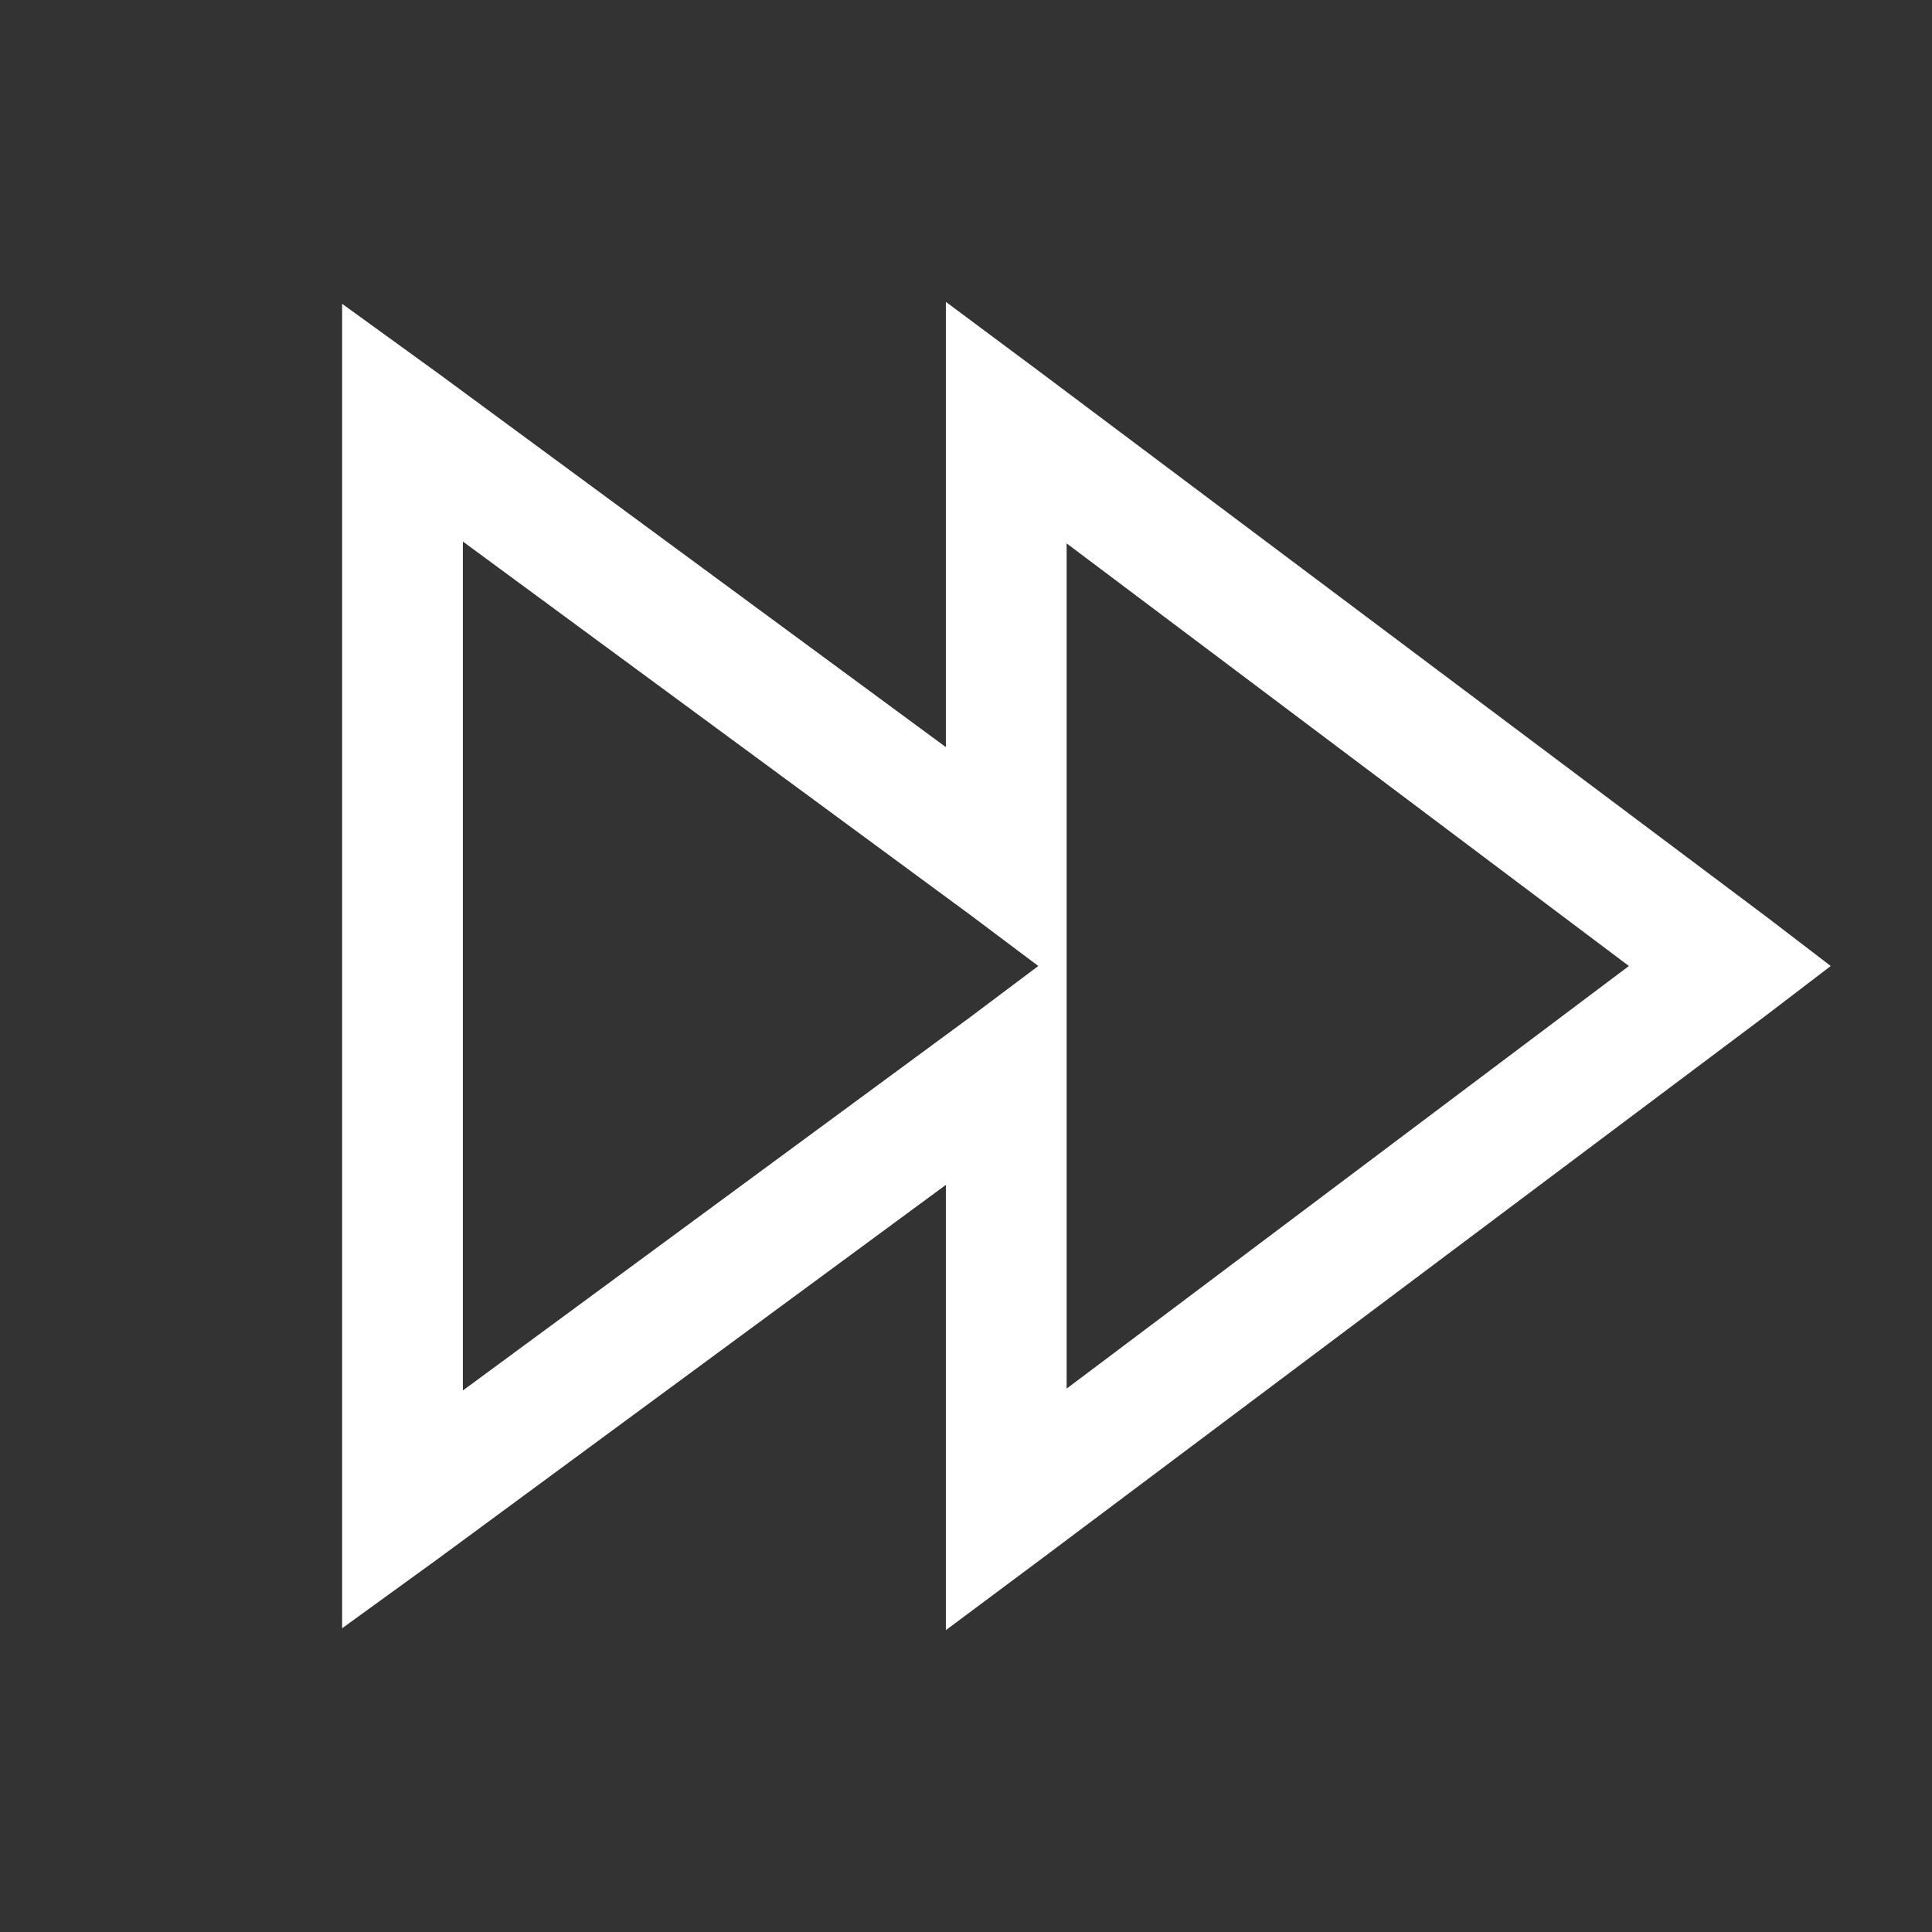 <svg width="24" height="24" viewBox="0 0 24 24" fill="none" xmlns="http://www.w3.org/2000/svg">
<rect x="0" y="0" width="24" height="24" fill="#333333" stroke="none"/>
<path d="M11.75 3.75V9.281L5.446 4.64L4.25 3.774V20.227L5.446 19.36L11.75 14.719V20.25L12.945 19.359L21.945 12.609L22.742 12L21.945 11.39L12.945 4.64L11.75 3.75ZM5.75 6.727L12.055 11.367L12.898 12L12.055 12.633L5.75 17.273V6.727ZM13.25 6.75L20.235 12L13.25 17.25V6.75Z" fill="white"/>
</svg>

